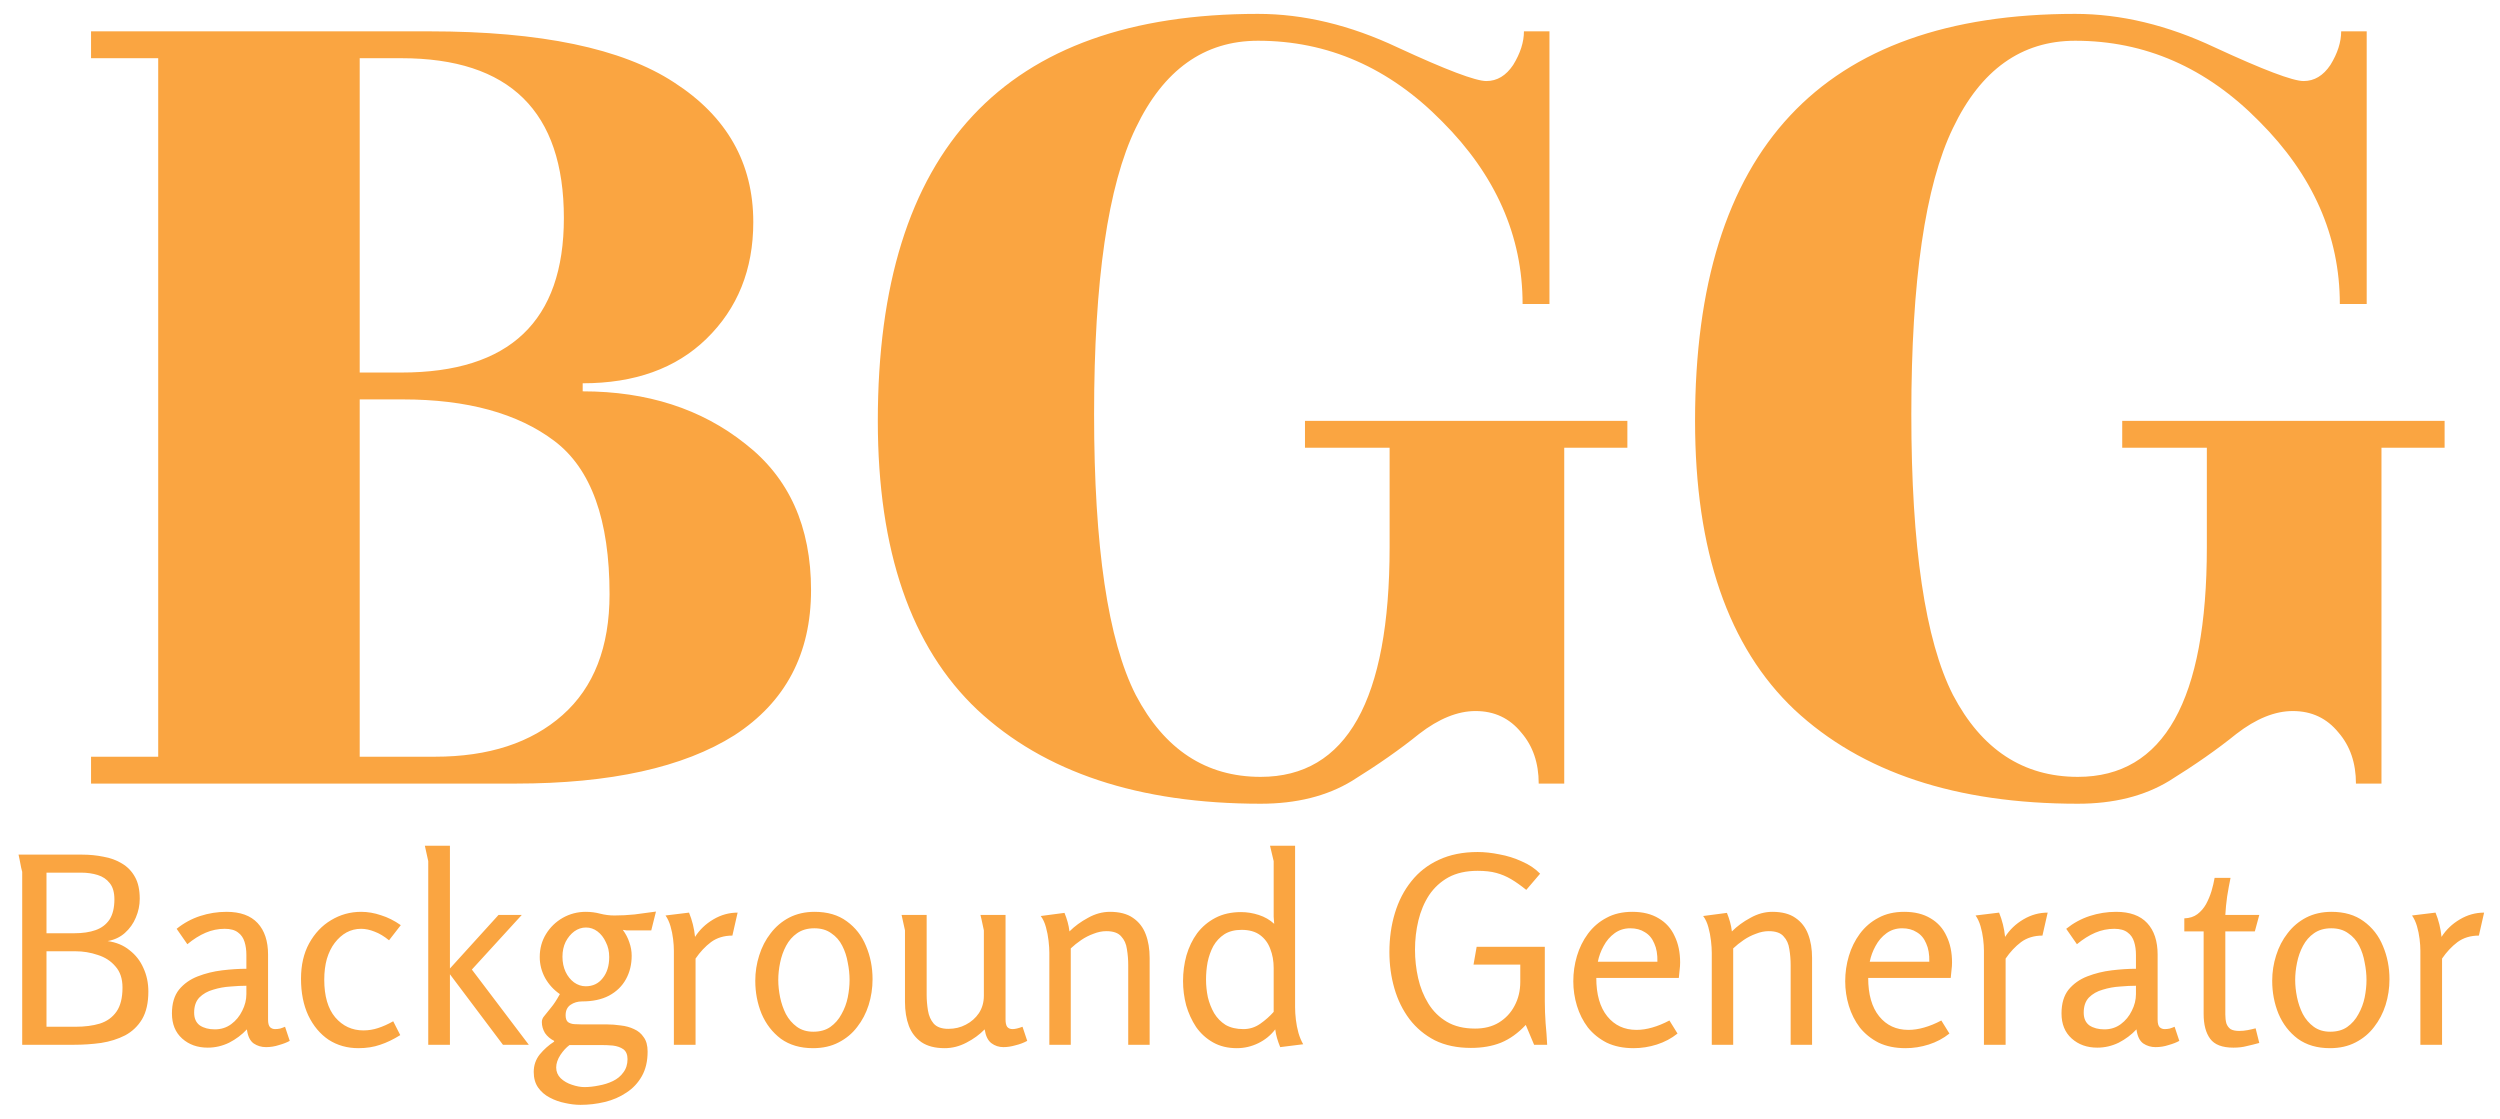<svg width="134" height="60" viewBox="0 0 134 60" fill="none" xmlns="http://www.w3.org/2000/svg">
<path d="M19.28 19.968H21.512C27.32 19.968 30.224 17.208 30.224 11.688C30.224 5.976 27.32 3.12 21.512 3.12H19.28V19.968ZM19.28 40.56H23.312C26.192 40.56 28.472 39.816 30.152 38.328C31.832 36.84 32.672 34.68 32.672 31.848C32.672 27.864 31.688 25.128 29.72 23.64C27.752 22.152 25.04 21.408 21.584 21.408H19.28V40.56ZM4.88 42V40.56H8.48V3.12H4.88V1.68H23.024C28.976 1.68 33.344 2.592 36.128 4.416C38.96 6.24 40.376 8.736 40.376 11.904C40.376 14.448 39.536 16.536 37.856 18.168C36.224 19.752 34.016 20.544 31.232 20.544V20.976C34.688 20.976 37.592 21.912 39.944 23.784C42.296 25.608 43.472 28.224 43.472 31.632C43.472 35.04 42.104 37.632 39.368 39.408C36.632 41.136 32.72 42 27.632 42H4.88ZM82.475 42C82.475 40.896 82.163 39.984 81.539 39.264C80.915 38.496 80.099 38.112 79.091 38.112C78.131 38.112 77.123 38.52 76.067 39.336C75.059 40.152 73.859 40.992 72.467 41.856C71.123 42.672 69.491 43.08 67.571 43.08C61.043 43.08 55.979 41.4 52.379 38.04C48.827 34.68 47.051 29.52 47.051 22.56C47.051 8.016 53.843 0.744 67.427 0.744C69.875 0.744 72.371 1.344 74.915 2.544C77.507 3.744 79.091 4.344 79.667 4.344C80.243 4.344 80.723 4.056 81.107 3.48C81.491 2.856 81.683 2.256 81.683 1.68H83.051V16.296H81.611C81.611 12.648 80.171 9.384 77.291 6.504C74.459 3.624 71.171 2.184 67.427 2.184C64.547 2.184 62.363 3.744 60.875 6.864C59.387 9.936 58.643 15.048 58.643 22.2C58.643 29.304 59.387 34.32 60.875 37.248C62.411 40.176 64.643 41.64 67.571 41.64C72.179 41.64 74.483 37.536 74.483 29.328V24H69.947V22.56H87.227V24H83.843V42H82.475ZM126.279 42C126.279 40.896 125.967 39.984 125.343 39.264C124.719 38.496 123.903 38.112 122.895 38.112C121.935 38.112 120.927 38.52 119.871 39.336C118.863 40.152 117.663 40.992 116.271 41.856C114.927 42.672 113.295 43.08 111.375 43.08C104.847 43.08 99.783 41.4 96.183 38.04C92.631 34.68 90.855 29.52 90.855 22.56C90.855 8.016 97.647 0.744 111.231 0.744C113.679 0.744 116.175 1.344 118.719 2.544C121.311 3.744 122.895 4.344 123.471 4.344C124.047 4.344 124.527 4.056 124.911 3.48C125.295 2.856 125.487 2.256 125.487 1.68H126.855V16.296H125.415C125.415 12.648 123.975 9.384 121.095 6.504C118.263 3.624 114.975 2.184 111.231 2.184C108.351 2.184 106.167 3.744 104.679 6.864C103.191 9.936 102.447 15.048 102.447 22.2C102.447 29.304 103.191 34.32 104.679 37.248C106.215 40.176 108.447 41.64 111.375 41.64C115.983 41.64 118.287 37.536 118.287 29.328V24H113.751V22.56H131.031V24H127.647V42H126.279Z" fill="#FAA541"/>
<path d="M7.49 48.174C7.49 48.519 7.42 48.855 7.28 49.182C7.149 49.499 6.953 49.775 6.692 50.008C6.44 50.232 6.132 50.377 5.768 50.442C6.235 50.507 6.627 50.671 6.944 50.932C7.271 51.184 7.518 51.501 7.686 51.884C7.863 52.267 7.952 52.687 7.952 53.144C7.952 53.751 7.84 54.245 7.616 54.628C7.392 55.001 7.089 55.291 6.706 55.496C6.323 55.692 5.894 55.827 5.418 55.902C4.942 55.967 4.457 56 3.962 56H1.19V46.732C1.19 46.723 1.171 46.648 1.134 46.508C1.106 46.368 1.078 46.223 1.05 46.074C1.022 45.925 1.003 45.836 0.994 45.808H4.396C4.797 45.808 5.18 45.845 5.544 45.92C5.917 45.985 6.249 46.107 6.538 46.284C6.837 46.461 7.07 46.704 7.238 47.012C7.406 47.311 7.49 47.698 7.49 48.174ZM6.132 48.202C6.132 47.829 6.048 47.539 5.88 47.334C5.721 47.129 5.507 46.984 5.236 46.9C4.965 46.816 4.671 46.774 4.354 46.774H2.492V50.022H3.99C4.429 50.022 4.807 49.966 5.124 49.854C5.441 49.742 5.689 49.555 5.866 49.294C6.043 49.023 6.132 48.659 6.132 48.202ZM6.566 52.934C6.566 52.458 6.44 52.08 6.188 51.8C5.945 51.511 5.628 51.305 5.236 51.184C4.853 51.053 4.457 50.988 4.046 50.988H2.492V55.034H4.046C4.541 55.034 4.975 54.978 5.348 54.866C5.731 54.745 6.029 54.53 6.244 54.222C6.459 53.914 6.566 53.485 6.566 52.934ZM12.142 48.874C12.879 48.874 13.434 49.075 13.808 49.476C14.181 49.877 14.368 50.442 14.368 51.17V54.656C14.368 54.852 14.405 54.987 14.48 55.062C14.554 55.127 14.643 55.16 14.746 55.16C14.83 55.16 14.918 55.151 15.012 55.132C15.105 55.104 15.194 55.071 15.278 55.034L15.53 55.79C15.38 55.874 15.189 55.949 14.956 56.014C14.732 56.089 14.498 56.126 14.256 56.126C14.013 56.126 13.794 56.061 13.598 55.93C13.402 55.79 13.28 55.538 13.234 55.174C12.963 55.463 12.646 55.701 12.282 55.888C11.918 56.065 11.535 56.154 11.134 56.154C10.583 56.154 10.126 55.991 9.762 55.664C9.398 55.337 9.216 54.889 9.216 54.32C9.216 53.788 9.342 53.363 9.594 53.046C9.855 52.729 10.191 52.491 10.602 52.332C11.012 52.173 11.446 52.066 11.904 52.01C12.37 51.954 12.804 51.926 13.206 51.926V51.184C13.206 50.923 13.173 50.689 13.108 50.484C13.042 50.269 12.926 50.101 12.758 49.98C12.59 49.849 12.352 49.784 12.044 49.784C11.689 49.784 11.348 49.854 11.022 49.994C10.695 50.134 10.368 50.339 10.042 50.61L9.468 49.784C9.85 49.476 10.27 49.247 10.728 49.098C11.185 48.949 11.656 48.874 12.142 48.874ZM13.206 52.836C12.954 52.836 12.669 52.85 12.352 52.878C12.034 52.897 11.726 52.953 11.428 53.046C11.129 53.13 10.882 53.27 10.686 53.466C10.499 53.662 10.406 53.933 10.406 54.278C10.406 54.586 10.508 54.815 10.714 54.964C10.928 55.104 11.194 55.174 11.512 55.174C11.848 55.174 12.142 55.081 12.394 54.894C12.646 54.707 12.842 54.469 12.982 54.18C13.131 53.891 13.206 53.592 13.206 53.284V52.836ZM19.354 48.874C19.708 48.874 20.063 48.935 20.418 49.056C20.782 49.168 21.136 49.345 21.482 49.588L20.852 50.4C20.59 50.185 20.334 50.031 20.082 49.938C19.83 49.835 19.587 49.784 19.354 49.784C19.074 49.784 18.812 49.849 18.57 49.98C18.336 50.111 18.126 50.297 17.94 50.54C17.762 50.773 17.622 51.058 17.52 51.394C17.426 51.73 17.38 52.103 17.38 52.514C17.38 53.391 17.576 54.063 17.968 54.53C18.369 54.997 18.873 55.23 19.48 55.23C19.75 55.23 20.012 55.188 20.264 55.104C20.525 55.02 20.796 54.899 21.076 54.74L21.454 55.482C21.08 55.715 20.721 55.888 20.376 56C20.03 56.121 19.643 56.182 19.214 56.182C18.616 56.182 18.084 56.033 17.618 55.734C17.16 55.426 16.796 54.992 16.526 54.432C16.264 53.872 16.134 53.214 16.134 52.458C16.134 51.73 16.278 51.1 16.568 50.568C16.866 50.027 17.258 49.611 17.744 49.322C18.238 49.023 18.775 48.874 19.354 48.874ZM24.116 45.332V51.912L26.72 49.042H27.966L25.292 51.968L28.344 56H26.958L24.116 52.22V56H22.954V46.158L22.772 45.332H24.116ZM31.395 48.874C31.665 48.874 31.922 48.907 32.164 48.972C32.416 49.037 32.673 49.07 32.934 49.07C33.289 49.07 33.648 49.051 34.013 49.014C34.377 48.967 34.759 48.916 35.16 48.86L34.908 49.868H33.788C33.723 49.868 33.653 49.868 33.578 49.868C33.513 49.859 33.448 49.849 33.383 49.84C33.541 50.055 33.658 50.279 33.733 50.512C33.816 50.745 33.858 50.983 33.858 51.226C33.858 51.693 33.756 52.113 33.55 52.486C33.345 52.859 33.042 53.153 32.641 53.368C32.248 53.573 31.768 53.676 31.198 53.676C30.965 53.676 30.76 53.737 30.582 53.858C30.405 53.979 30.317 54.166 30.317 54.418C30.317 54.586 30.358 54.707 30.442 54.782C30.536 54.847 30.648 54.885 30.779 54.894C30.909 54.903 31.04 54.908 31.171 54.908H32.529C32.771 54.908 33.019 54.927 33.27 54.964C33.532 54.992 33.77 55.057 33.984 55.16C34.199 55.253 34.372 55.398 34.502 55.594C34.642 55.781 34.712 56.037 34.712 56.364C34.712 56.877 34.61 57.316 34.404 57.68C34.199 58.044 33.924 58.338 33.578 58.562C33.233 58.795 32.846 58.963 32.416 59.066C31.987 59.169 31.553 59.22 31.114 59.22C30.853 59.22 30.578 59.187 30.288 59.122C29.999 59.066 29.724 58.968 29.462 58.828C29.21 58.697 29.005 58.52 28.846 58.296C28.688 58.072 28.608 57.792 28.608 57.456C28.608 57.101 28.716 56.789 28.93 56.518C29.154 56.247 29.411 56.019 29.701 55.832V55.79C29.495 55.687 29.332 55.547 29.21 55.37C29.099 55.183 29.043 54.987 29.043 54.782C29.043 54.661 29.089 54.549 29.183 54.446C29.276 54.334 29.392 54.189 29.532 54.012C29.682 53.835 29.84 53.592 30.009 53.284C29.682 53.06 29.421 52.775 29.224 52.43C29.029 52.075 28.93 51.697 28.93 51.296C28.93 50.839 29.043 50.428 29.267 50.064C29.491 49.7 29.789 49.411 30.163 49.196C30.545 48.981 30.956 48.874 31.395 48.874ZM31.409 49.714C31.184 49.714 30.974 49.784 30.779 49.924C30.592 50.064 30.438 50.251 30.317 50.484C30.204 50.717 30.148 50.983 30.148 51.282C30.148 51.581 30.204 51.851 30.317 52.094C30.428 52.327 30.578 52.514 30.765 52.654C30.96 52.794 31.171 52.864 31.395 52.864C31.777 52.864 32.081 52.719 32.304 52.43C32.538 52.141 32.654 51.763 32.654 51.296C32.654 50.997 32.594 50.731 32.472 50.498C32.361 50.255 32.211 50.064 32.025 49.924C31.838 49.784 31.633 49.714 31.409 49.714ZM30.526 56.014C30.349 56.145 30.186 56.322 30.037 56.546C29.887 56.779 29.812 57.003 29.812 57.218C29.812 57.442 29.892 57.633 30.05 57.792C30.218 57.951 30.419 58.067 30.652 58.142C30.895 58.226 31.119 58.268 31.325 58.268C31.567 58.268 31.824 58.24 32.094 58.184C32.365 58.137 32.617 58.058 32.85 57.946C33.084 57.834 33.27 57.68 33.41 57.484C33.56 57.288 33.635 57.05 33.635 56.77C33.635 56.527 33.56 56.35 33.41 56.238C33.261 56.135 33.075 56.07 32.85 56.042C32.636 56.023 32.421 56.014 32.206 56.014H30.526ZM36.932 48.916C37.1 49.327 37.208 49.761 37.254 50.218C37.497 49.835 37.824 49.523 38.234 49.28C38.645 49.037 39.079 48.916 39.536 48.916L39.256 50.148C38.808 50.148 38.426 50.265 38.108 50.498C37.8 50.731 37.525 51.025 37.282 51.38V56H36.12V50.96C36.12 50.773 36.106 50.563 36.078 50.33C36.05 50.097 36.004 49.868 35.938 49.644C35.873 49.42 35.784 49.229 35.672 49.07L36.932 48.916ZM43.577 56.182C42.896 56.182 42.322 56.014 41.855 55.678C41.398 55.333 41.053 54.885 40.819 54.334C40.595 53.783 40.483 53.195 40.483 52.57C40.483 52.103 40.553 51.651 40.693 51.212C40.833 50.764 41.038 50.367 41.309 50.022C41.58 49.667 41.911 49.387 42.303 49.182C42.705 48.977 43.157 48.874 43.661 48.874C44.352 48.874 44.926 49.042 45.383 49.378C45.85 49.714 46.195 50.157 46.419 50.708C46.653 51.259 46.769 51.851 46.769 52.486C46.769 52.962 46.699 53.424 46.559 53.872C46.419 54.311 46.214 54.703 45.943 55.048C45.682 55.393 45.35 55.669 44.949 55.874C44.557 56.079 44.1 56.182 43.577 56.182ZM43.591 55.3C43.955 55.3 44.258 55.216 44.501 55.048C44.753 54.871 44.954 54.642 45.103 54.362C45.262 54.082 45.374 53.783 45.439 53.466C45.505 53.139 45.537 52.827 45.537 52.528C45.537 52.22 45.505 51.907 45.439 51.59C45.383 51.263 45.285 50.965 45.145 50.694C45.005 50.414 44.809 50.19 44.557 50.022C44.315 49.845 44.011 49.756 43.647 49.756C43.283 49.756 42.975 49.845 42.723 50.022C42.48 50.19 42.285 50.414 42.135 50.694C41.986 50.974 41.879 51.277 41.813 51.604C41.748 51.921 41.715 52.229 41.715 52.528C41.715 52.817 41.748 53.125 41.813 53.452C41.879 53.769 41.981 54.068 42.121 54.348C42.27 54.628 42.467 54.857 42.709 55.034C42.952 55.211 43.246 55.3 43.591 55.3ZM49.669 49.042V53.326C49.669 53.597 49.692 53.877 49.739 54.166C49.785 54.446 49.888 54.679 50.047 54.866C50.215 55.053 50.476 55.146 50.831 55.146C51.176 55.146 51.489 55.071 51.769 54.922C52.058 54.773 52.291 54.567 52.469 54.306C52.646 54.035 52.735 53.723 52.735 53.368V49.868C52.735 49.859 52.721 49.793 52.693 49.672C52.665 49.541 52.637 49.411 52.609 49.28C52.581 49.14 52.562 49.061 52.553 49.042H53.897V54.642C53.897 54.819 53.925 54.95 53.981 55.034C54.046 55.118 54.144 55.16 54.275 55.16C54.405 55.16 54.583 55.118 54.807 55.034L55.059 55.79C54.872 55.893 54.662 55.972 54.429 56.028C54.205 56.093 53.99 56.126 53.785 56.126C53.542 56.126 53.327 56.056 53.141 55.916C52.954 55.776 52.833 55.529 52.777 55.174C52.506 55.454 52.179 55.692 51.797 55.888C51.423 56.084 51.036 56.182 50.635 56.182C50.121 56.182 49.706 56.075 49.389 55.86C49.081 55.645 48.857 55.356 48.717 54.992C48.577 54.619 48.507 54.189 48.507 53.704V49.868L48.325 49.042H49.669ZM57.057 48.93C57.122 49.089 57.178 49.252 57.225 49.42C57.272 49.588 57.304 49.756 57.323 49.924C57.603 49.644 57.934 49.401 58.317 49.196C58.7 48.981 59.092 48.874 59.493 48.874C60.006 48.874 60.417 48.981 60.725 49.196C61.042 49.411 61.271 49.705 61.411 50.078C61.551 50.442 61.621 50.867 61.621 51.352V56H60.473V51.73C60.473 51.441 60.45 51.156 60.403 50.876C60.366 50.596 60.263 50.367 60.095 50.19C59.936 50.003 59.67 49.91 59.297 49.91C59.073 49.91 58.844 49.957 58.611 50.05C58.378 50.134 58.158 50.246 57.953 50.386C57.748 50.526 57.561 50.675 57.393 50.834V56H56.245V51.072C56.245 50.885 56.231 50.671 56.203 50.428C56.175 50.176 56.128 49.933 56.063 49.7C55.998 49.457 55.904 49.257 55.783 49.098L57.057 48.93ZM66.519 48.888C66.837 48.888 67.154 48.939 67.471 49.042C67.789 49.145 68.064 49.303 68.297 49.518C68.288 49.387 68.279 49.261 68.269 49.14C68.269 49.009 68.269 48.883 68.269 48.762V46.158L68.073 45.332H69.417V53.998C69.417 54.194 69.431 54.413 69.459 54.656C69.487 54.899 69.534 55.137 69.599 55.37C69.665 55.594 69.749 55.795 69.851 55.972L68.619 56.126C68.554 55.967 68.498 55.809 68.451 55.65C68.405 55.491 68.372 55.333 68.353 55.174C68.111 55.491 67.807 55.739 67.443 55.916C67.079 56.093 66.697 56.182 66.295 56.182C65.81 56.182 65.385 56.079 65.021 55.874C64.657 55.669 64.354 55.393 64.111 55.048C63.878 54.693 63.701 54.306 63.579 53.886C63.467 53.457 63.411 53.023 63.411 52.584C63.411 52.108 63.472 51.651 63.593 51.212C63.724 50.764 63.915 50.367 64.167 50.022C64.429 49.677 64.755 49.401 65.147 49.196C65.539 48.991 65.997 48.888 66.519 48.888ZM66.547 49.84C66.183 49.84 65.875 49.919 65.623 50.078C65.381 50.237 65.185 50.447 65.035 50.708C64.895 50.969 64.793 51.259 64.727 51.576C64.671 51.884 64.643 52.192 64.643 52.5C64.643 52.817 64.676 53.135 64.741 53.452C64.816 53.76 64.928 54.045 65.077 54.306C65.236 54.567 65.441 54.777 65.693 54.936C65.955 55.085 66.272 55.16 66.645 55.16C66.972 55.16 67.271 55.067 67.541 54.88C67.821 54.684 68.064 54.469 68.269 54.236V51.884C68.269 51.511 68.209 51.17 68.087 50.862C67.975 50.554 67.793 50.307 67.541 50.12C67.289 49.933 66.958 49.84 66.547 49.84ZM79.204 45.668C79.569 45.668 79.956 45.71 80.367 45.794C80.787 45.869 81.188 45.995 81.57 46.172C81.963 46.34 82.289 46.559 82.55 46.83L81.808 47.698C81.519 47.465 81.249 47.273 80.996 47.124C80.745 46.975 80.478 46.863 80.198 46.788C79.928 46.713 79.597 46.676 79.204 46.676C78.588 46.676 78.066 46.793 77.636 47.026C77.216 47.259 76.871 47.577 76.6 47.978C76.339 48.379 76.148 48.832 76.026 49.336C75.905 49.84 75.844 50.363 75.844 50.904C75.844 51.417 75.9 51.926 76.013 52.43C76.124 52.925 76.306 53.377 76.558 53.788C76.811 54.199 77.142 54.525 77.552 54.768C77.963 55.011 78.467 55.132 79.064 55.132C79.559 55.132 79.984 55.025 80.338 54.81C80.703 54.586 80.983 54.287 81.178 53.914C81.384 53.531 81.487 53.102 81.487 52.626V51.702H78.981L79.148 50.75H82.802V53.676C82.802 54.059 82.817 54.446 82.844 54.838C82.882 55.23 82.91 55.617 82.928 56H82.228L81.781 54.936C81.37 55.375 80.927 55.692 80.451 55.888C79.984 56.075 79.447 56.168 78.841 56.168C78.103 56.168 77.459 56.033 76.909 55.762C76.367 55.482 75.915 55.104 75.55 54.628C75.186 54.143 74.916 53.592 74.739 52.976C74.561 52.36 74.472 51.711 74.472 51.03C74.472 50.283 74.57 49.588 74.766 48.944C74.963 48.291 75.257 47.721 75.648 47.236C76.04 46.741 76.531 46.359 77.118 46.088C77.716 45.808 78.411 45.668 79.204 45.668ZM87.493 48.874C88.053 48.874 88.524 48.991 88.907 49.224C89.29 49.448 89.574 49.765 89.761 50.176C89.957 50.577 90.055 51.049 90.055 51.59C90.055 51.721 90.046 51.856 90.027 51.996C90.018 52.127 90.004 52.267 89.985 52.416H85.561C85.561 53.303 85.757 53.989 86.149 54.474C86.541 54.959 87.064 55.202 87.717 55.202C87.988 55.202 88.268 55.16 88.557 55.076C88.856 54.992 89.164 54.866 89.481 54.698L89.915 55.398C89.588 55.659 89.22 55.855 88.809 55.986C88.398 56.117 87.983 56.182 87.563 56.182C87.012 56.182 86.532 56.084 86.121 55.888C85.72 55.683 85.384 55.412 85.113 55.076C84.852 54.731 84.656 54.343 84.525 53.914C84.394 53.485 84.329 53.046 84.329 52.598C84.329 52.131 84.394 51.679 84.525 51.24C84.656 50.801 84.852 50.405 85.113 50.05C85.384 49.686 85.715 49.401 86.107 49.196C86.499 48.981 86.961 48.874 87.493 48.874ZM87.381 49.756C87.064 49.756 86.784 49.845 86.541 50.022C86.298 50.199 86.102 50.428 85.953 50.708C85.804 50.979 85.701 51.259 85.645 51.548H88.837C88.846 51.156 88.79 50.829 88.669 50.568C88.557 50.297 88.389 50.097 88.165 49.966C87.95 49.826 87.689 49.756 87.381 49.756ZM92.563 48.93C92.628 49.089 92.684 49.252 92.731 49.42C92.778 49.588 92.81 49.756 92.829 49.924C93.109 49.644 93.44 49.401 93.823 49.196C94.206 48.981 94.597 48.874 94.999 48.874C95.512 48.874 95.923 48.981 96.231 49.196C96.548 49.411 96.777 49.705 96.917 50.078C97.057 50.442 97.127 50.867 97.127 51.352V56H95.979V51.73C95.979 51.441 95.956 51.156 95.909 50.876C95.871 50.596 95.769 50.367 95.601 50.19C95.442 50.003 95.176 49.91 94.803 49.91C94.579 49.91 94.35 49.957 94.117 50.05C93.883 50.134 93.664 50.246 93.459 50.386C93.254 50.526 93.067 50.675 92.899 50.834V56H91.751V51.072C91.751 50.885 91.737 50.671 91.709 50.428C91.681 50.176 91.634 49.933 91.569 49.7C91.504 49.457 91.41 49.257 91.289 49.098L92.563 48.93ZM102.067 48.874C102.627 48.874 103.098 48.991 103.481 49.224C103.864 49.448 104.148 49.765 104.335 50.176C104.531 50.577 104.629 51.049 104.629 51.59C104.629 51.721 104.62 51.856 104.601 51.996C104.592 52.127 104.578 52.267 104.559 52.416H100.135C100.135 53.303 100.331 53.989 100.723 54.474C101.115 54.959 101.638 55.202 102.291 55.202C102.562 55.202 102.842 55.16 103.131 55.076C103.43 54.992 103.738 54.866 104.055 54.698L104.489 55.398C104.162 55.659 103.794 55.855 103.383 55.986C102.972 56.117 102.557 56.182 102.137 56.182C101.586 56.182 101.106 56.084 100.695 55.888C100.294 55.683 99.958 55.412 99.687 55.076C99.426 54.731 99.23 54.343 99.099 53.914C98.968 53.485 98.903 53.046 98.903 52.598C98.903 52.131 98.968 51.679 99.099 51.24C99.23 50.801 99.426 50.405 99.687 50.05C99.958 49.686 100.289 49.401 100.681 49.196C101.073 48.981 101.535 48.874 102.067 48.874ZM101.955 49.756C101.638 49.756 101.358 49.845 101.115 50.022C100.872 50.199 100.676 50.428 100.527 50.708C100.378 50.979 100.275 51.259 100.219 51.548H103.411C103.42 51.156 103.364 50.829 103.243 50.568C103.131 50.297 102.963 50.097 102.739 49.966C102.524 49.826 102.263 49.756 101.955 49.756ZM107.151 48.916C107.319 49.327 107.426 49.761 107.473 50.218C107.716 49.835 108.042 49.523 108.453 49.28C108.864 49.037 109.298 48.916 109.755 48.916L109.475 50.148C109.027 50.148 108.644 50.265 108.327 50.498C108.019 50.731 107.744 51.025 107.501 51.38V56H106.339V50.96C106.339 50.773 106.325 50.563 106.297 50.33C106.269 50.097 106.222 49.868 106.157 49.644C106.092 49.42 106.003 49.229 105.891 49.07L107.151 48.916ZM113.423 48.874C114.16 48.874 114.716 49.075 115.089 49.476C115.462 49.877 115.649 50.442 115.649 51.17V54.656C115.649 54.852 115.686 54.987 115.761 55.062C115.836 55.127 115.924 55.16 116.027 55.16C116.111 55.16 116.2 55.151 116.293 55.132C116.386 55.104 116.475 55.071 116.559 55.034L116.811 55.79C116.662 55.874 116.47 55.949 116.237 56.014C116.013 56.089 115.78 56.126 115.537 56.126C115.294 56.126 115.075 56.061 114.879 55.93C114.683 55.79 114.562 55.538 114.515 55.174C114.244 55.463 113.927 55.701 113.563 55.888C113.199 56.065 112.816 56.154 112.415 56.154C111.864 56.154 111.407 55.991 111.043 55.664C110.679 55.337 110.497 54.889 110.497 54.32C110.497 53.788 110.623 53.363 110.875 53.046C111.136 52.729 111.472 52.491 111.883 52.332C112.294 52.173 112.728 52.066 113.185 52.01C113.652 51.954 114.086 51.926 114.487 51.926V51.184C114.487 50.923 114.454 50.689 114.389 50.484C114.324 50.269 114.207 50.101 114.039 49.98C113.871 49.849 113.633 49.784 113.325 49.784C112.97 49.784 112.63 49.854 112.303 49.994C111.976 50.134 111.65 50.339 111.323 50.61L110.749 49.784C111.132 49.476 111.552 49.247 112.009 49.098C112.466 48.949 112.938 48.874 113.423 48.874ZM114.487 52.836C114.235 52.836 113.95 52.85 113.633 52.878C113.316 52.897 113.008 52.953 112.709 53.046C112.41 53.13 112.163 53.27 111.967 53.466C111.78 53.662 111.687 53.933 111.687 54.278C111.687 54.586 111.79 54.815 111.995 54.964C112.21 55.104 112.476 55.174 112.793 55.174C113.129 55.174 113.423 55.081 113.675 54.894C113.927 54.707 114.123 54.469 114.263 54.18C114.412 53.891 114.487 53.592 114.487 53.284V52.836ZM119.557 47.054C119.491 47.371 119.431 47.703 119.375 48.048C119.328 48.384 119.295 48.715 119.277 49.042H121.097L120.859 49.924H119.277V54.376C119.277 54.553 119.295 54.712 119.333 54.852C119.379 54.983 119.454 55.085 119.557 55.16C119.669 55.225 119.823 55.258 120.019 55.258C120.168 55.258 120.317 55.244 120.467 55.216C120.616 55.188 120.761 55.155 120.901 55.118L121.097 55.902C120.863 55.967 120.639 56.023 120.425 56.07C120.219 56.126 119.981 56.154 119.711 56.154C119.113 56.154 118.698 55.995 118.465 55.678C118.231 55.361 118.115 54.917 118.115 54.348V49.924H117.079V49.224C117.359 49.215 117.592 49.14 117.779 49C117.965 48.86 118.119 48.683 118.241 48.468C118.362 48.244 118.46 48.011 118.535 47.768C118.609 47.516 118.665 47.278 118.703 47.054H119.557ZM124.884 56.182C124.202 56.182 123.628 56.014 123.162 55.678C122.704 55.333 122.359 54.885 122.126 54.334C121.902 53.783 121.79 53.195 121.79 52.57C121.79 52.103 121.86 51.651 122 51.212C122.14 50.764 122.345 50.367 122.616 50.022C122.886 49.667 123.218 49.387 123.61 49.182C124.011 48.977 124.464 48.874 124.968 48.874C125.658 48.874 126.232 49.042 126.69 49.378C127.156 49.714 127.502 50.157 127.726 50.708C127.959 51.259 128.076 51.851 128.076 52.486C128.076 52.962 128.006 53.424 127.866 53.872C127.726 54.311 127.52 54.703 127.25 55.048C126.988 55.393 126.657 55.669 126.256 55.874C125.864 56.079 125.406 56.182 124.884 56.182ZM124.898 55.3C125.262 55.3 125.565 55.216 125.808 55.048C126.06 54.871 126.26 54.642 126.41 54.362C126.568 54.082 126.68 53.783 126.746 53.466C126.811 53.139 126.844 52.827 126.844 52.528C126.844 52.22 126.811 51.907 126.746 51.59C126.69 51.263 126.592 50.965 126.452 50.694C126.312 50.414 126.116 50.19 125.864 50.022C125.621 49.845 125.318 49.756 124.954 49.756C124.59 49.756 124.282 49.845 124.03 50.022C123.787 50.19 123.591 50.414 123.442 50.694C123.292 50.974 123.185 51.277 123.12 51.604C123.054 51.921 123.022 52.229 123.022 52.528C123.022 52.817 123.054 53.125 123.12 53.452C123.185 53.769 123.288 54.068 123.428 54.348C123.577 54.628 123.773 54.857 124.016 55.034C124.258 55.211 124.552 55.3 124.898 55.3ZM130.544 48.916C130.712 49.327 130.819 49.761 130.866 50.218C131.108 49.835 131.435 49.523 131.846 49.28C132.256 49.037 132.69 48.916 133.148 48.916L132.868 50.148C132.42 50.148 132.037 50.265 131.72 50.498C131.412 50.731 131.136 51.025 130.894 51.38V56H129.732V50.96C129.732 50.773 129.718 50.563 129.69 50.33C129.662 50.097 129.615 49.868 129.55 49.644C129.484 49.42 129.396 49.229 129.284 49.07L130.544 48.916Z" fill="#FAA541"/>
</svg>
